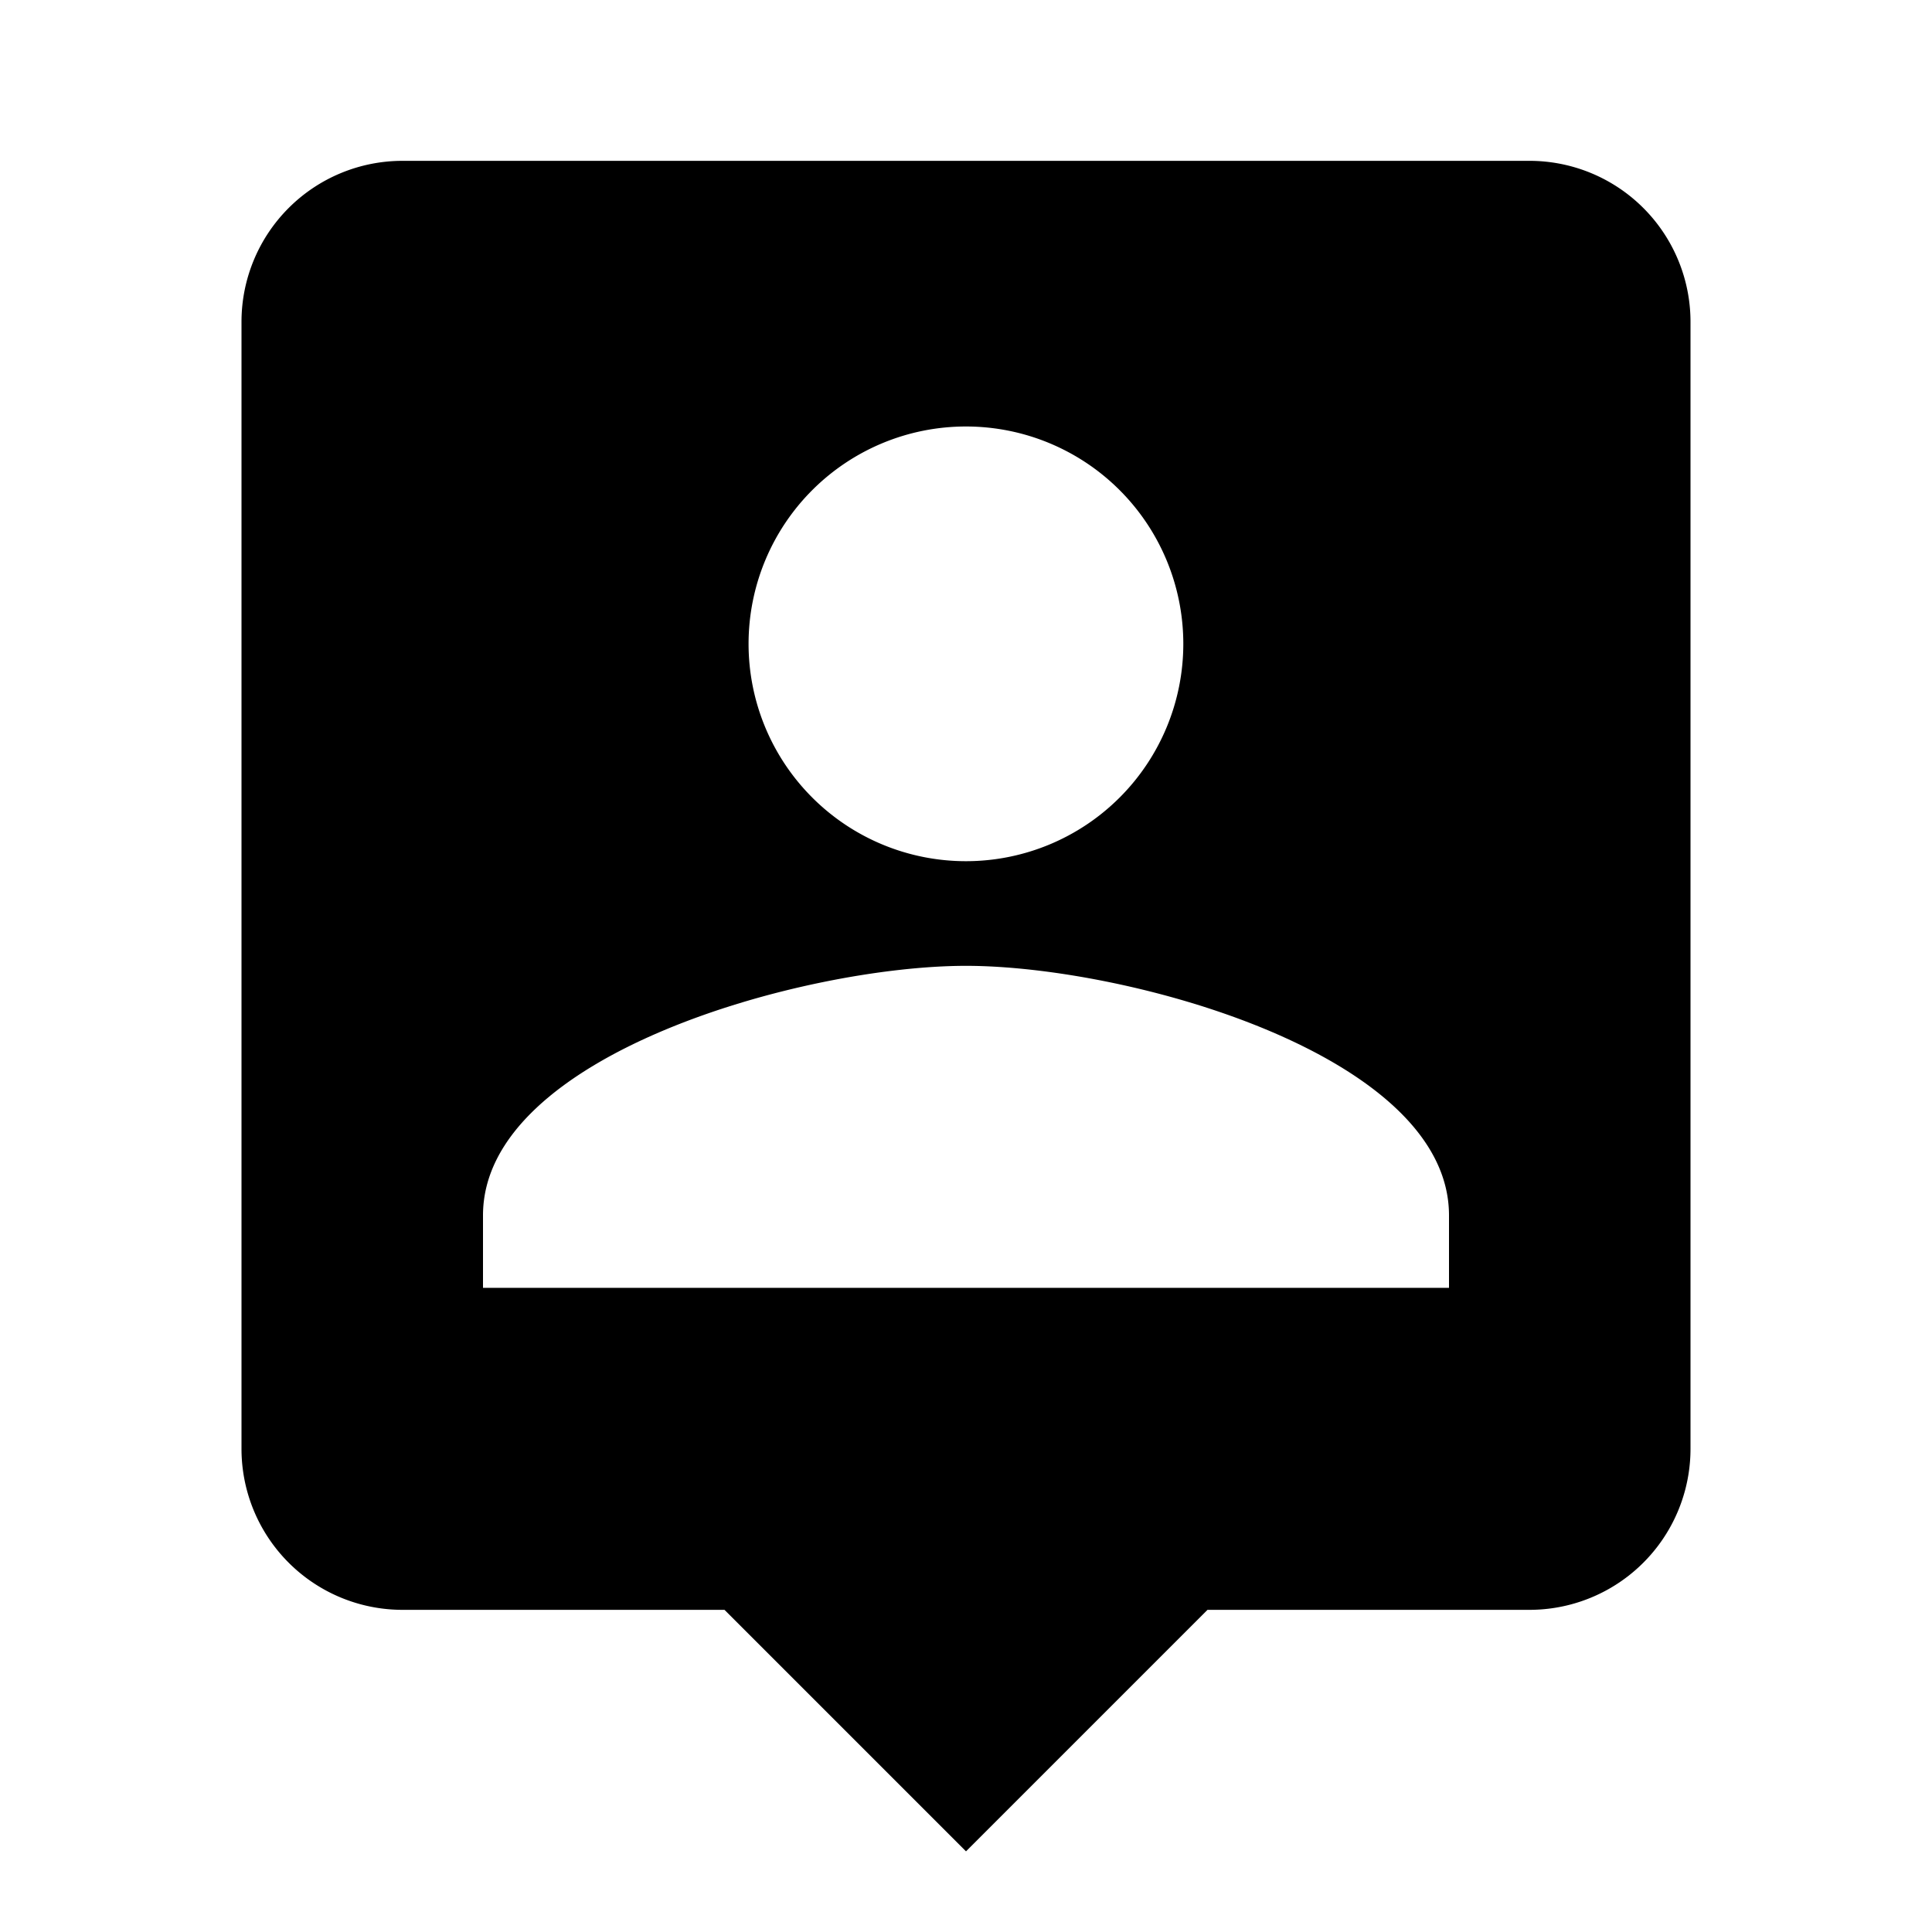<svg xmlns="http://www.w3.org/2000/svg" baseProfile="full" viewBox="0 0 24.00 24.00"><path d="M18 15.998H6v-.9c0-2 3.998-3.1 6-3.1 2 0 6 1.1 6 3.1m-6-9.8a2.7 2.7 0 1 1-.001 5.4 2.7 2.7 0 0 1 0-5.4zm7-3.3H5a2 2 0 0 0-2 2v14a2 2 0 0 0 2 2h4l3 3 3-3h4a2 2 0 0 0 2-2v-14a2 2 0 0 0-2-2z"/></svg>